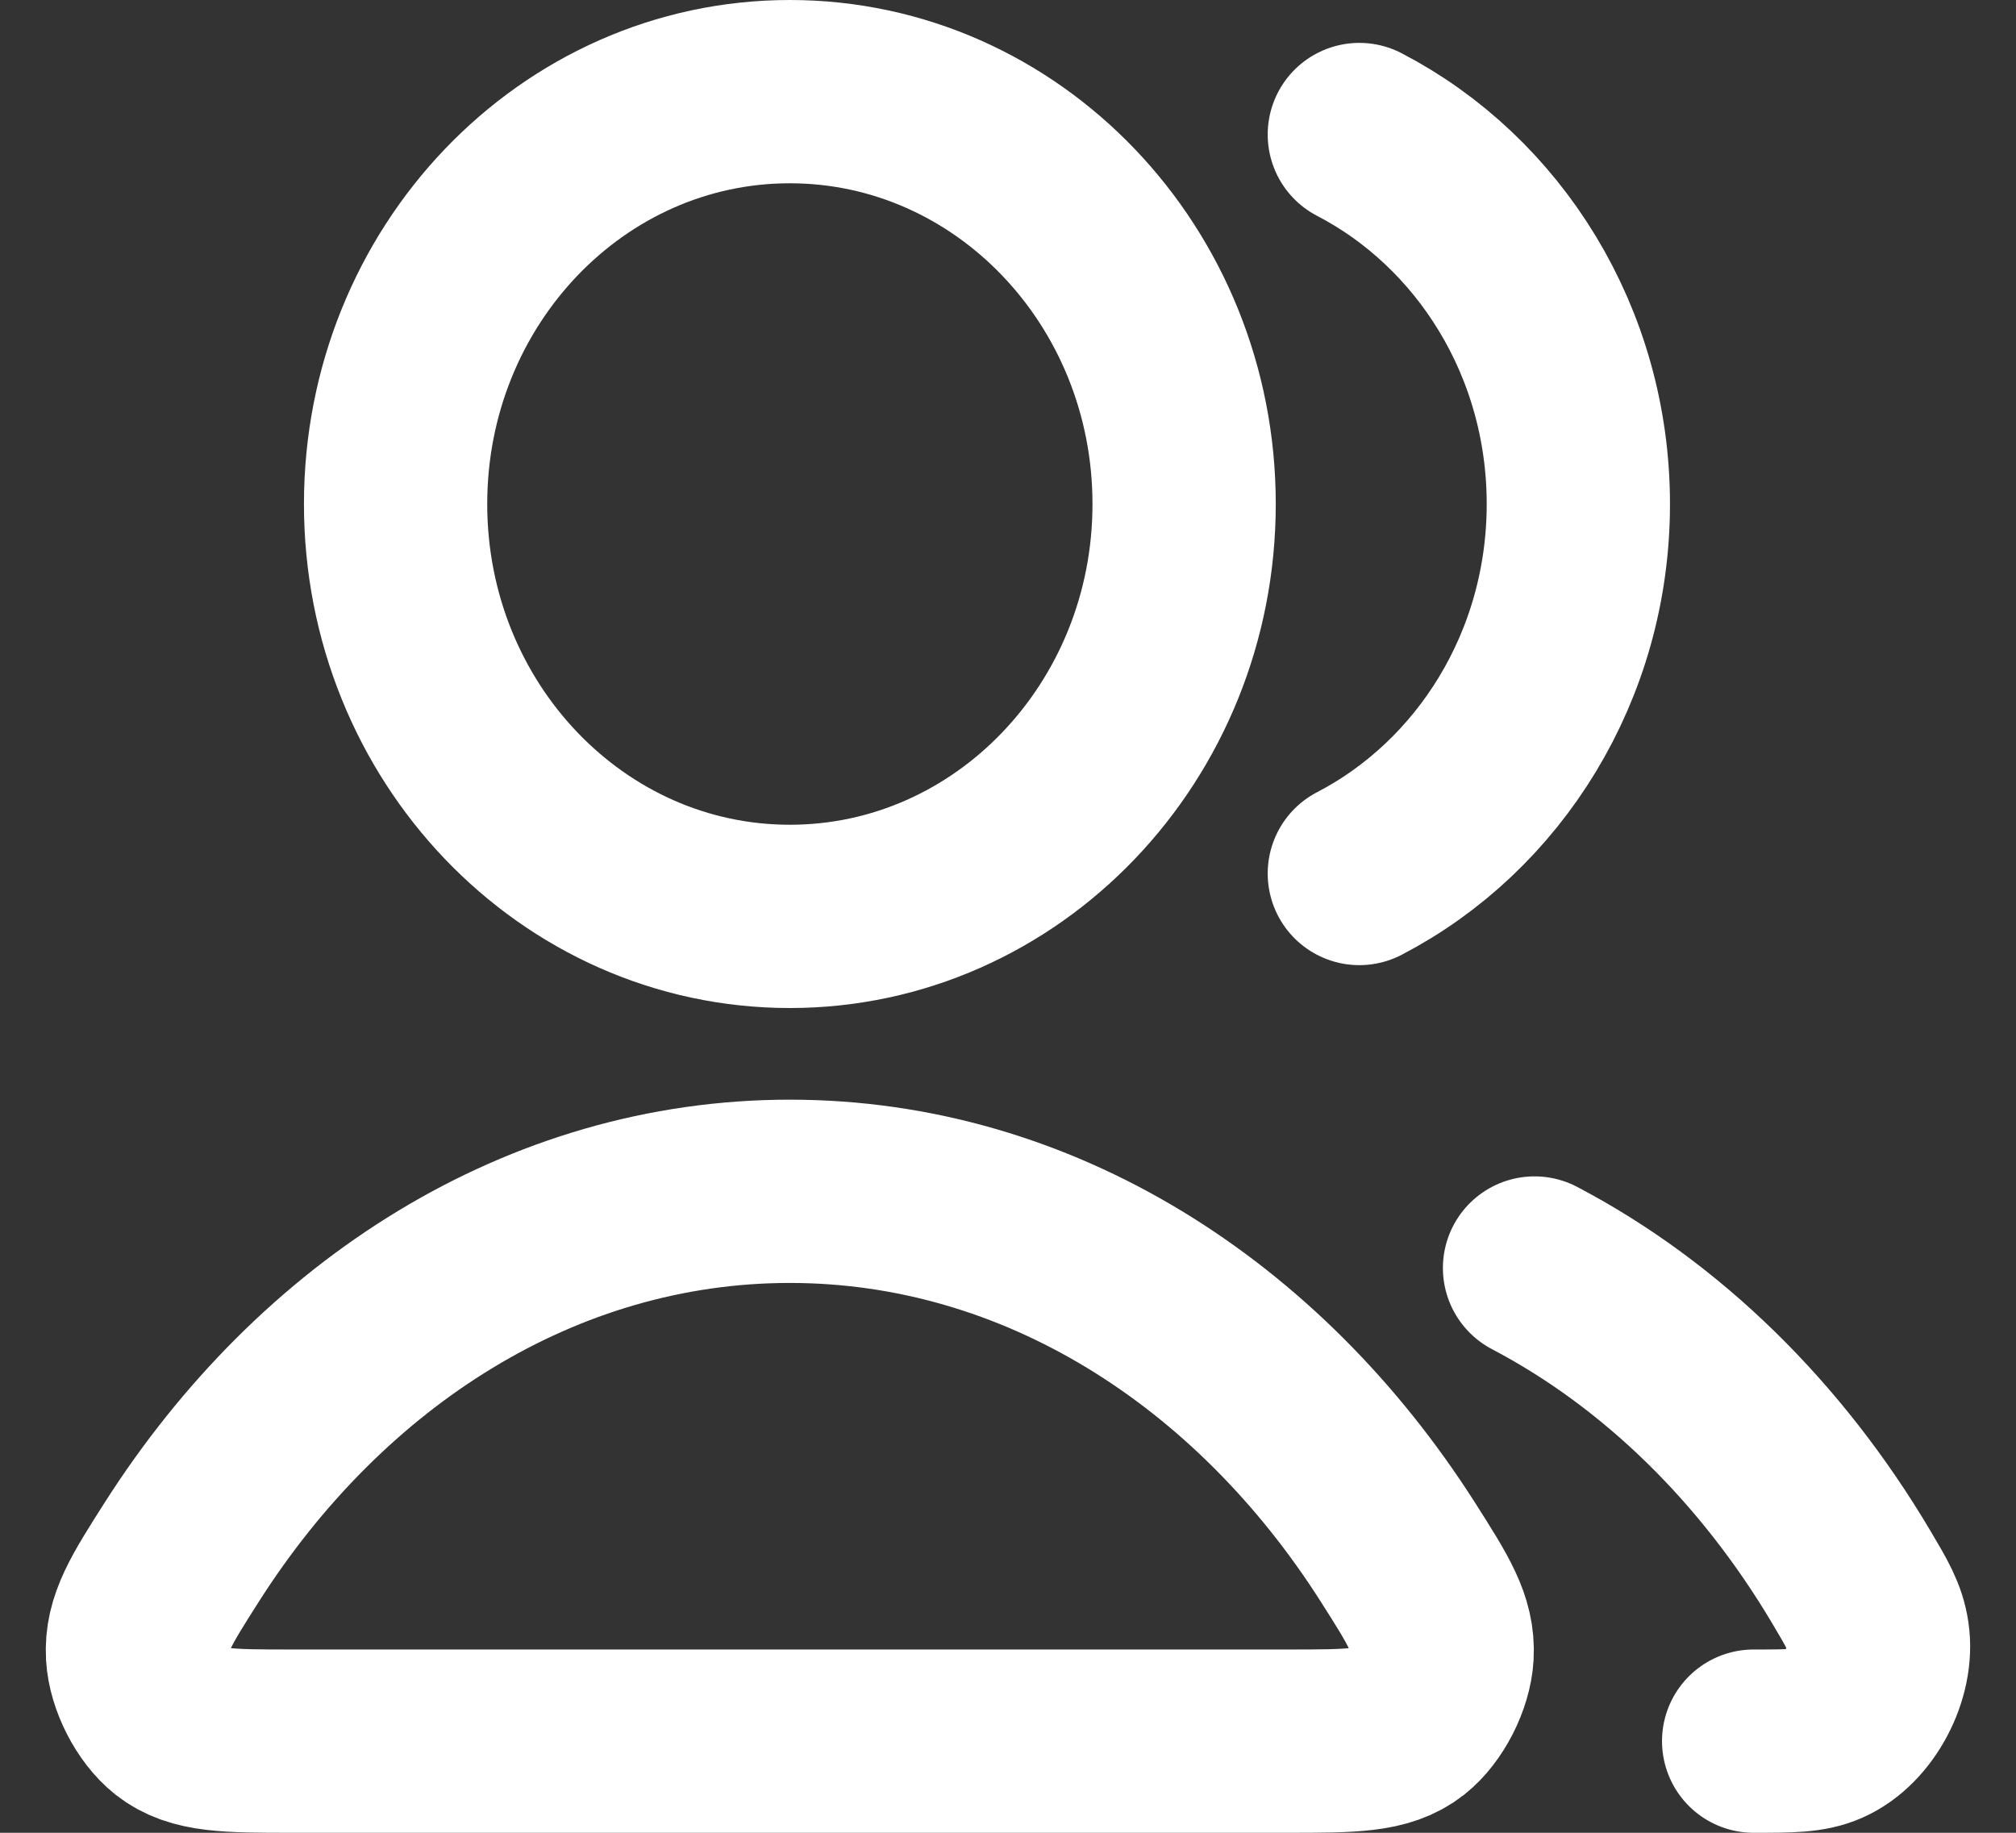 <svg width="22" height="20" viewBox="0 0 22 20" fill="none" xmlns="http://www.w3.org/2000/svg">
<rect x="0" y="0" width="22" height="20" fill="#333333" stroke="none"/>
<path d="M16.746 13.837C18.138 14.568 19.332 15.742 20.203 17.21C20.375 17.5 20.462 17.646 20.491 17.847C20.552 18.256 20.285 18.759 19.921 18.92C19.741 19 19.54 19 19.137 19M14.834 9.532C16.251 8.796 17.224 7.267 17.224 5.5C17.224 3.733 16.251 2.204 14.834 1.468M12.922 5.5C12.922 7.985 10.995 10 8.619 10C6.243 10 4.317 7.985 4.317 5.5C4.317 3.015 6.243 1 8.619 1C10.995 1 12.922 3.015 12.922 5.5ZM1.983 16.938C3.508 14.545 5.913 13 8.619 13C11.326 13 13.731 14.545 15.255 16.938C15.589 17.463 15.756 17.725 15.737 18.06C15.722 18.321 15.559 18.64 15.36 18.798C15.104 19 14.752 19 14.048 19H3.191C2.487 19 2.135 19 1.879 18.798C1.68 18.64 1.516 18.321 1.501 18.06C1.482 17.725 1.649 17.463 1.983 16.938Z" stroke="white" stroke-width="2" stroke-linecap="round" stroke-linejoin="round"/>
</svg>
